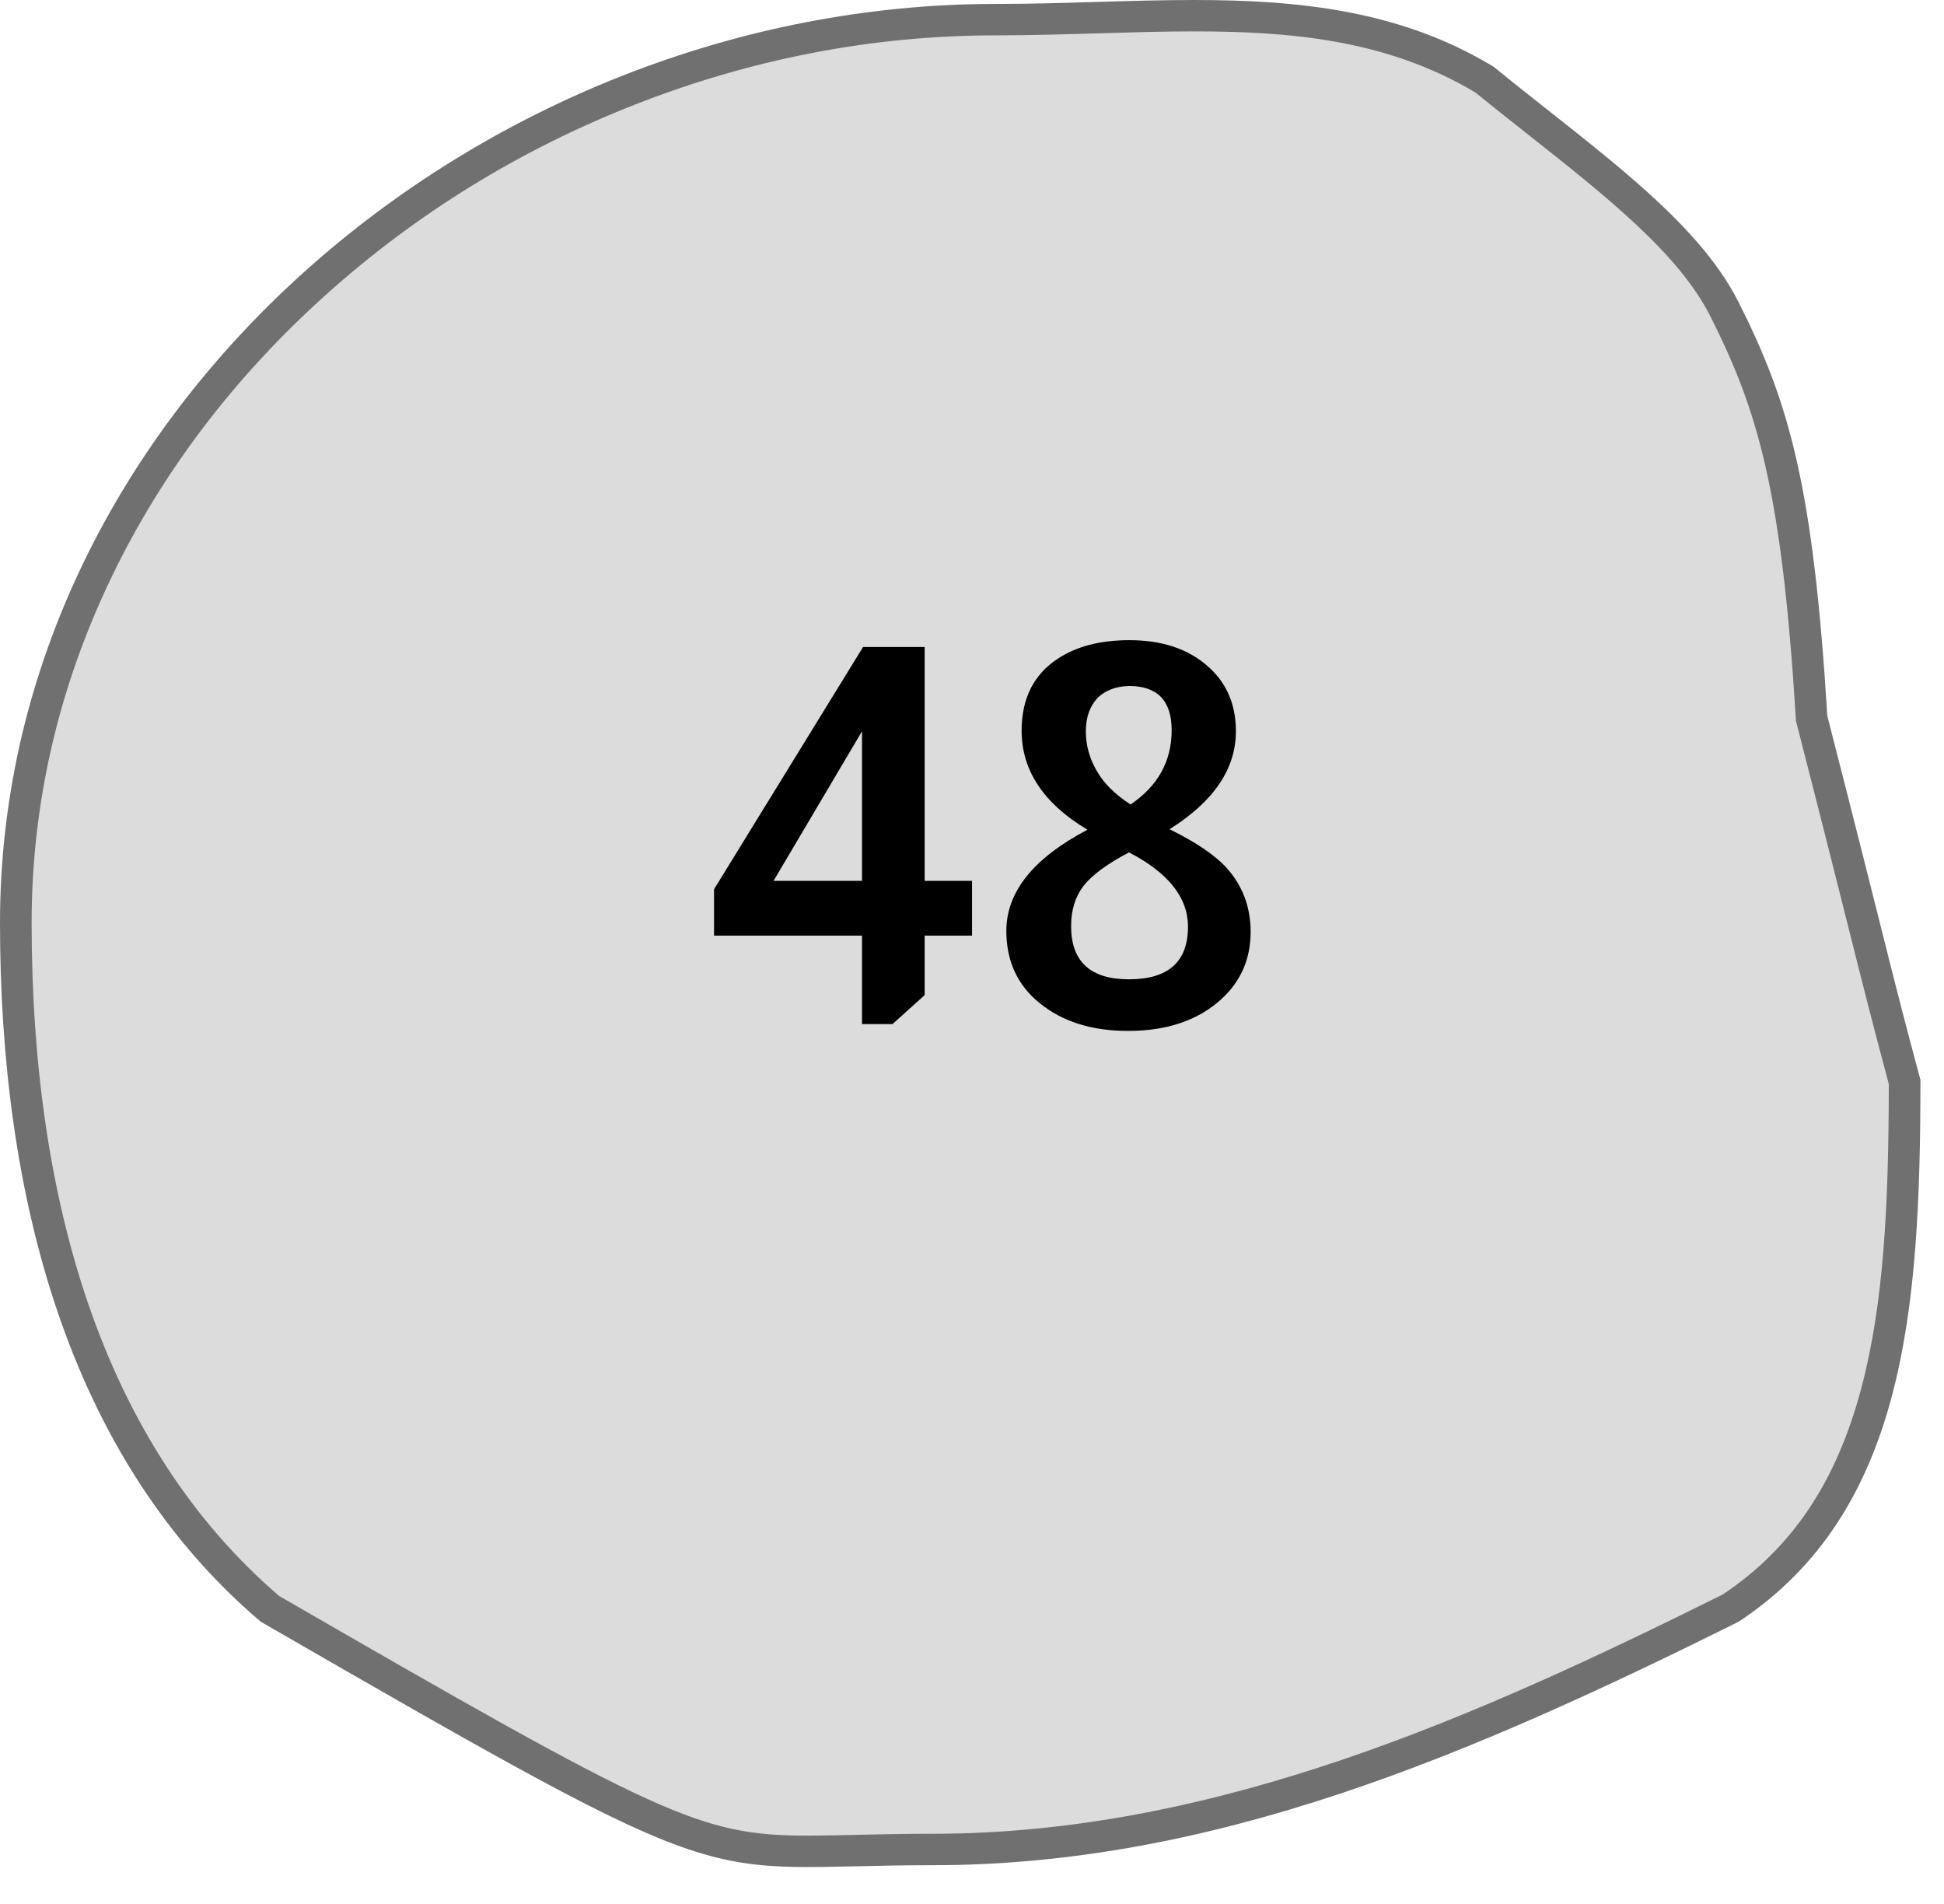 <svg width="48" height="47" viewBox="0 0 48 47" fill="none" xmlns="http://www.w3.org/2000/svg">
<path d="M19.955 45.702C17.139 45.702 16.015 45.109 6.666 39.717C4.478 37.849 2.837 35.337 1.788 32.25C0.861 29.52 0.39 26.333 0.39 22.78C0.39 19.774 1.068 16.845 2.405 14.073C3.678 11.435 5.488 9.052 7.786 6.989C10.051 4.955 12.655 3.352 15.523 2.225C18.463 1.071 21.513 0.485 24.586 0.485C25.431 0.485 26.276 0.46 27.094 0.436C27.917 0.411 28.695 0.388 29.478 0.388C31.846 0.388 34.354 0.579 36.654 1.966C37.102 2.331 37.554 2.688 37.992 3.033C39.932 4.565 41.764 6.013 42.58 7.636C43.785 10.021 44.381 12.039 44.729 17.695L44.731 17.732L44.741 17.768C45.405 20.356 45.78 21.852 46.055 22.944C46.404 24.336 46.599 25.109 47.027 26.708C47.026 29.752 46.906 32.223 46.333 34.375C46.021 35.547 45.595 36.534 45.033 37.392C44.426 38.317 43.673 39.072 42.733 39.698C36.659 42.715 30.135 45.656 23.026 45.656C22.29 45.656 21.668 45.67 21.119 45.683C20.684 45.693 20.308 45.702 19.955 45.702Z" fill="#DCDCDC"/>
<path d="M29.478 0.775C28.701 0.775 27.926 0.799 27.105 0.823C26.285 0.847 25.437 0.873 24.586 0.873C21.562 0.873 18.561 1.449 15.667 2.586C12.842 3.695 10.278 5.273 8.048 7.276C5.788 9.305 4.008 11.648 2.757 14.241C1.446 16.96 0.781 19.833 0.781 22.78C0.781 26.291 1.244 29.435 2.158 32.126C3.18 35.133 4.773 37.58 6.894 39.399C11.479 42.044 14.167 43.583 15.976 44.405C17.689 45.183 18.587 45.314 19.955 45.314C20.304 45.314 20.677 45.305 21.11 45.295C21.661 45.283 22.286 45.268 23.026 45.268C30.041 45.268 36.51 42.354 42.536 39.362C44.251 38.213 45.338 36.595 45.956 34.276C46.515 32.176 46.634 29.749 46.637 26.759C46.217 25.19 46.023 24.417 45.676 23.038C45.402 21.946 45.026 20.45 44.362 17.863L44.344 17.792L44.34 17.719C43.995 12.13 43.411 10.145 42.231 7.809C41.454 6.263 39.654 4.841 37.749 3.336C37.317 2.995 36.871 2.643 36.428 2.283C34.217 0.959 31.782 0.775 29.478 0.775ZM29.478 0C32.096 0 34.595 0.262 36.88 1.648C39.355 3.666 41.884 5.382 42.929 7.462C44.196 9.969 44.772 12.051 45.119 17.672C46.62 23.522 46.633 23.735 47.418 26.657C47.418 32.38 47.027 37.32 42.929 40.034C36.295 43.33 29.982 46.044 23.026 46.044C17.011 46.044 18.538 47.013 6.439 40.034C1.636 35.953 0 29.438 0 22.78C0 10.146 11.87 0.097 24.586 0.097C26.246 0.097 27.884 0 29.478 0Z" fill="#707070"/>
<path d="M22.831 15.972V21.744H24.001V23.096H22.831V24.565L22.038 25.28H21.284V23.096H17.631V21.952L21.31 15.972H22.831ZM21.284 18.052L19.1 21.744H21.284V18.052ZM26.85 20.483C25.766 19.833 25.225 19.018 25.225 18.039C25.225 17.242 25.524 16.648 26.122 16.258C26.581 15.955 27.17 15.803 27.89 15.803C28.687 15.803 29.328 16.015 29.814 16.44C30.282 16.847 30.516 17.385 30.516 18.052C30.516 18.979 29.97 19.785 28.878 20.47C29.528 20.791 29.996 21.107 30.282 21.419C30.68 21.861 30.88 22.39 30.88 23.005C30.88 23.672 30.637 24.227 30.152 24.669C29.58 25.189 28.813 25.449 27.851 25.449C26.958 25.449 26.23 25.219 25.667 24.76C25.121 24.318 24.848 23.724 24.848 22.979C24.848 22.017 25.515 21.185 26.85 20.483ZM27.916 19.859C28.592 19.4 28.93 18.789 28.93 18.026C28.93 17.298 28.579 16.934 27.877 16.934C27.556 16.943 27.3 17.038 27.11 17.22C26.91 17.428 26.811 17.705 26.811 18.052C26.811 18.39 26.897 18.711 27.071 19.014C27.244 19.326 27.526 19.608 27.916 19.859ZM27.877 21.042C27.348 21.319 26.975 21.592 26.759 21.861C26.551 22.13 26.447 22.463 26.447 22.862C26.447 23.737 26.923 24.175 27.877 24.175C28.847 24.175 29.333 23.742 29.333 22.875C29.333 22.156 28.847 21.545 27.877 21.042Z" fill="black"/>
</svg>
